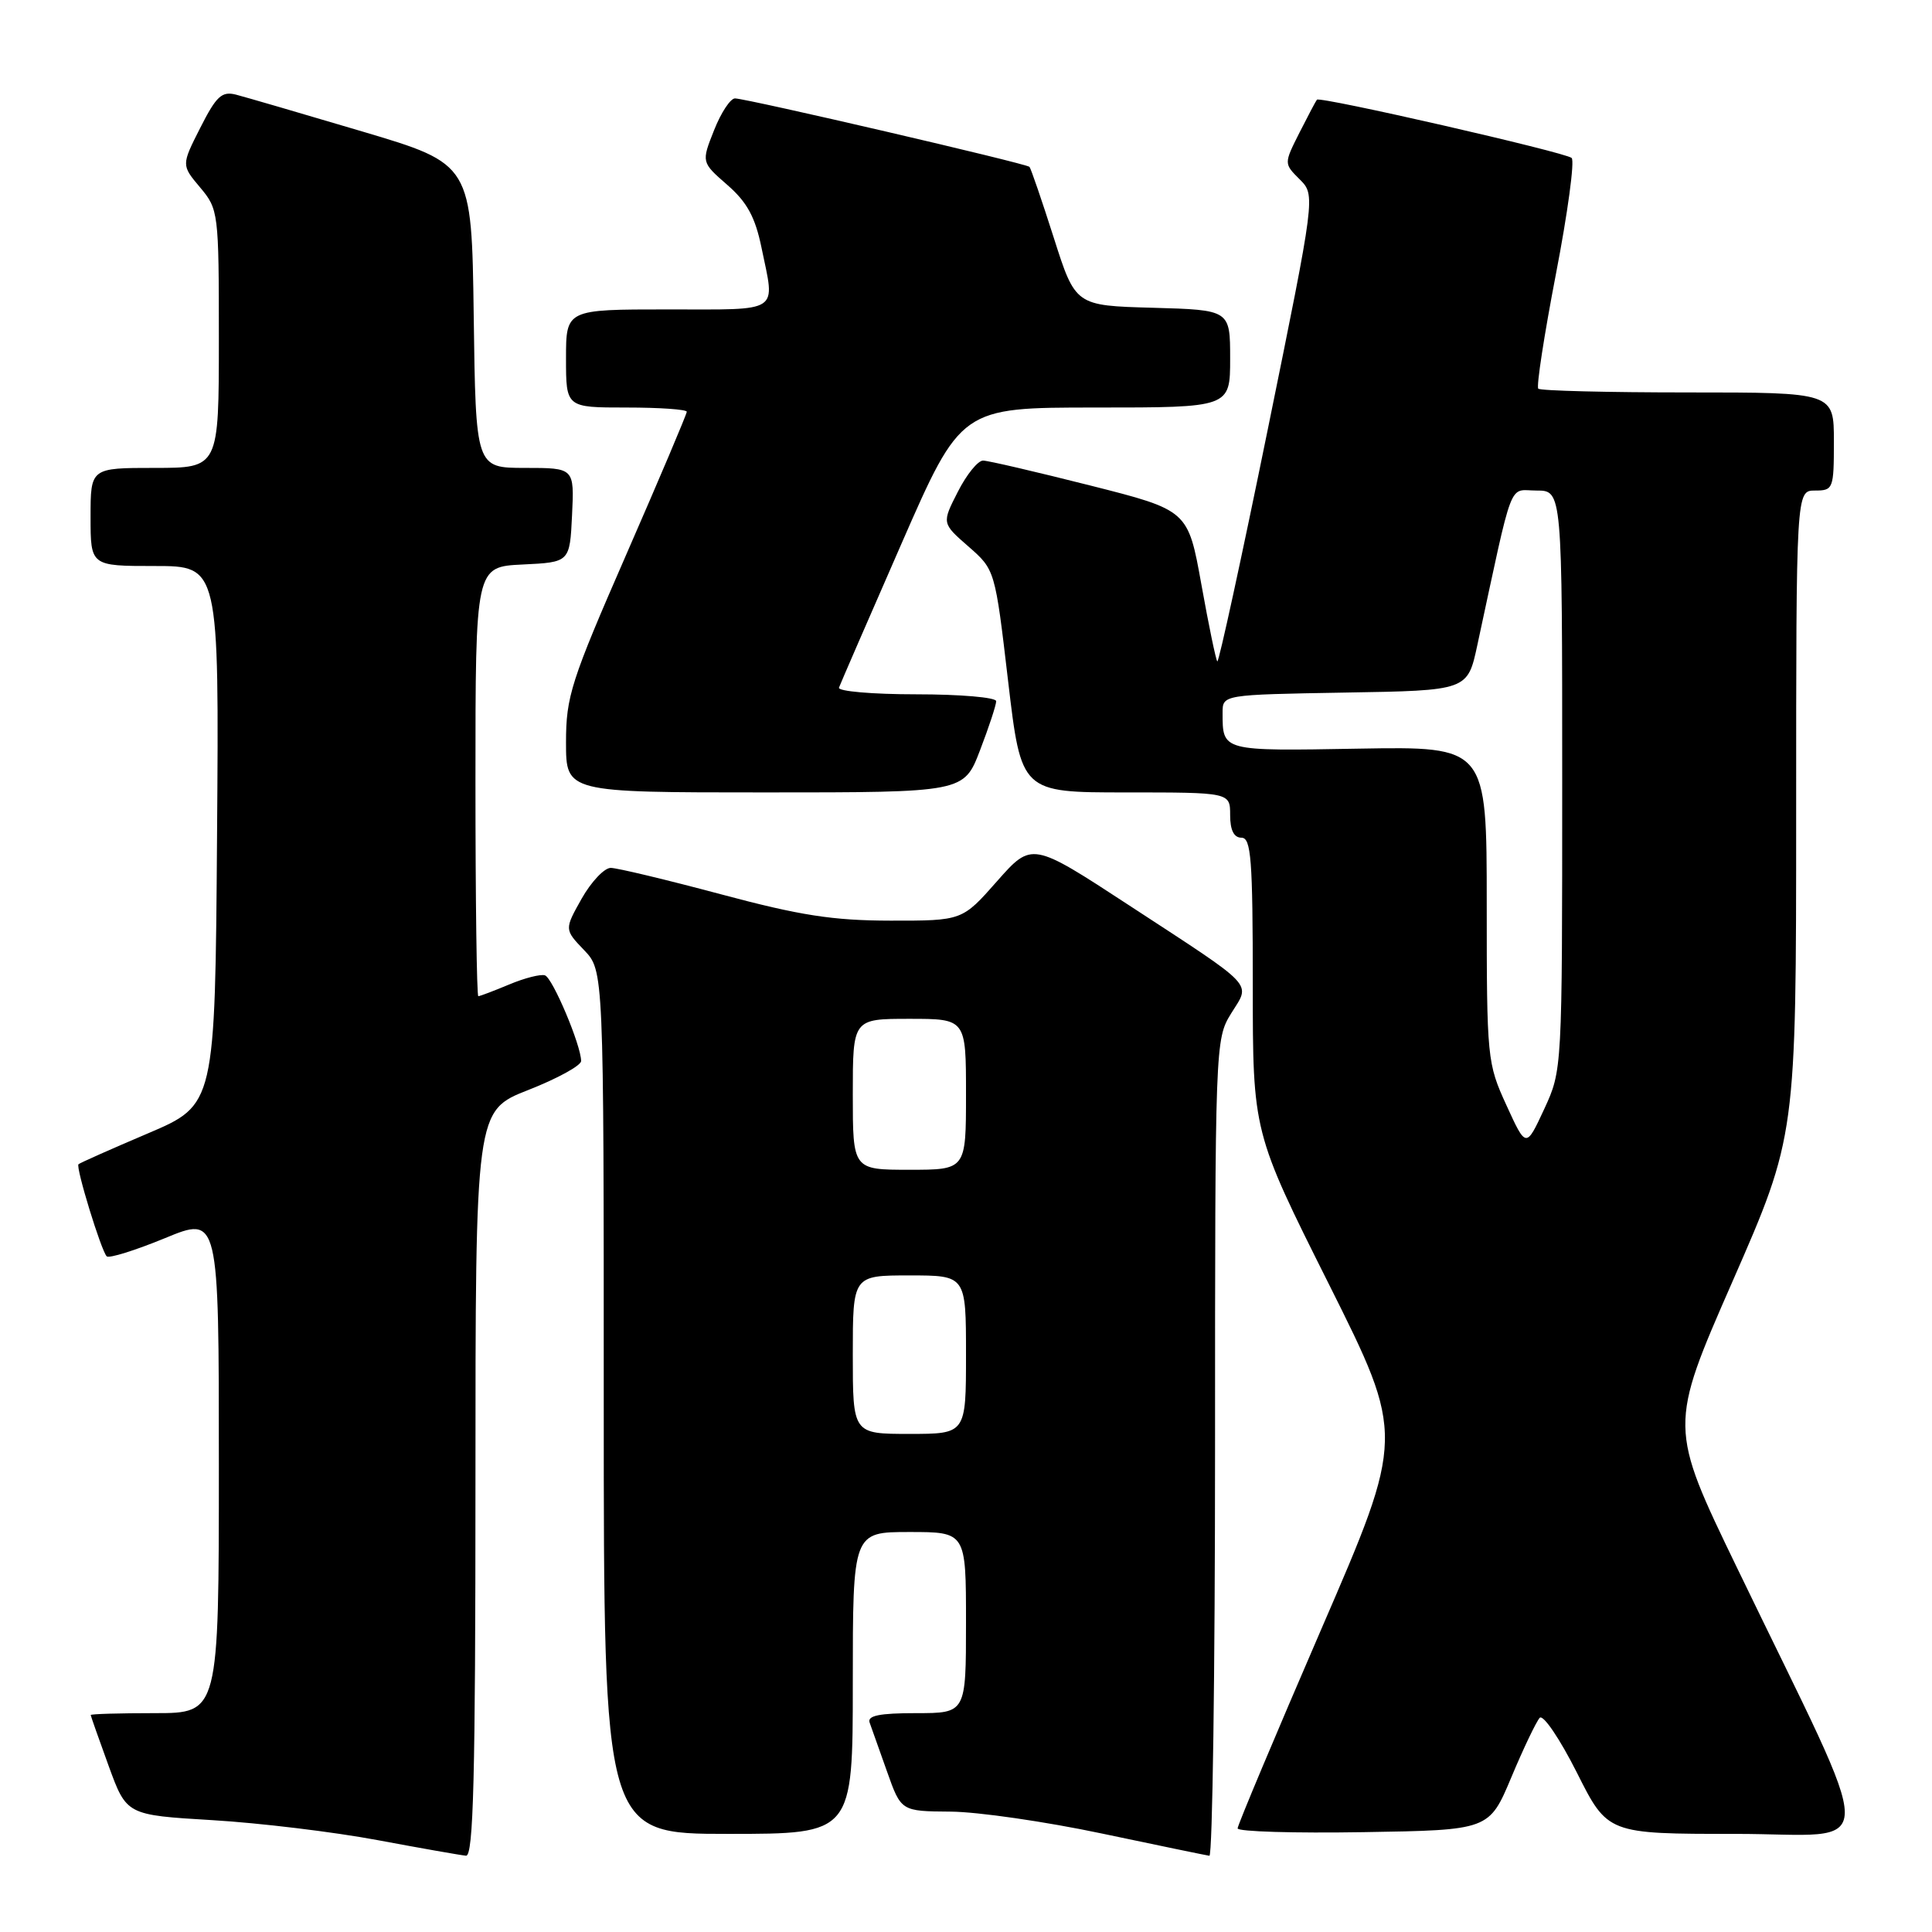 <?xml version="1.0" encoding="UTF-8" standalone="no"?>
<!DOCTYPE svg PUBLIC "-//W3C//DTD SVG 1.1//EN" "http://www.w3.org/Graphics/SVG/1.1/DTD/svg11.dtd" >
<svg xmlns="http://www.w3.org/2000/svg" xmlns:xlink="http://www.w3.org/1999/xlink" version="1.1" viewBox="0 0 256 256">
 <g >
 <path fill="currentColor"
d=" M 63.00 196.59 C 63.00 147.18 63.00 147.18 70.00 144.43 C 73.85 142.92 77.00 141.19 77.00 140.59 C 77.00 138.52 73.23 129.58 72.21 129.24 C 71.65 129.05 69.51 129.59 67.47 130.45 C 65.43 131.30 63.59 132.00 63.38 132.00 C 63.17 132.00 63.00 119.20 63.00 103.55 C 63.00 75.10 63.00 75.10 69.25 74.80 C 75.50 74.50 75.50 74.50 75.80 68.25 C 76.10 62.00 76.10 62.00 69.57 62.00 C 63.04 62.00 63.04 62.00 62.77 41.86 C 62.50 21.73 62.50 21.73 48.00 17.42 C 40.02 15.05 32.50 12.86 31.27 12.54 C 29.39 12.06 28.66 12.74 26.54 16.93 C 24.03 21.88 24.03 21.88 26.51 24.83 C 28.95 27.73 29.00 28.13 29.00 44.89 C 29.00 62.00 29.00 62.00 20.50 62.00 C 12.00 62.00 12.00 62.00 12.00 68.50 C 12.00 75.00 12.00 75.00 20.51 75.00 C 29.03 75.00 29.03 75.00 28.76 110.70 C 28.50 146.39 28.50 146.39 19.60 150.18 C 14.71 152.26 10.57 154.10 10.40 154.27 C 10.01 154.66 13.41 165.74 14.14 166.47 C 14.44 166.77 17.90 165.69 21.84 164.07 C 29.00 161.11 29.00 161.11 29.00 194.06 C 29.00 227.00 29.00 227.00 20.50 227.00 C 15.82 227.00 12.01 227.11 12.02 227.25 C 12.03 227.39 13.10 230.43 14.40 234.00 C 16.77 240.50 16.77 240.50 28.14 241.18 C 34.39 241.55 44.22 242.74 50.00 243.82 C 55.78 244.90 61.06 245.83 61.75 245.89 C 62.73 245.98 63.00 235.51 63.00 196.59 Z  M 161.00 191.87 C 161.00 138.36 161.02 137.70 163.13 134.29 C 165.72 130.11 166.65 131.10 149.61 119.96 C 136.73 111.54 136.73 111.54 132.11 116.77 C 127.50 122.00 127.50 122.00 118.00 121.99 C 110.34 121.98 105.99 121.30 95.50 118.49 C 88.35 116.58 81.80 115.01 80.93 115.00 C 80.07 115.00 78.34 116.84 77.07 119.08 C 74.78 123.16 74.78 123.16 77.39 125.89 C 80.00 128.61 80.00 128.61 80.00 185.80 C 80.00 243.00 80.00 243.00 96.50 243.00 C 113.00 243.00 113.00 243.00 113.00 223.00 C 113.00 203.00 113.00 203.00 120.50 203.00 C 128.00 203.00 128.00 203.00 128.00 215.00 C 128.00 227.00 128.00 227.00 121.39 227.00 C 116.54 227.00 114.90 227.33 115.23 228.25 C 115.48 228.94 116.52 231.86 117.54 234.75 C 119.40 240.00 119.40 240.00 125.95 240.05 C 129.55 240.07 138.57 241.38 146.00 242.95 C 153.43 244.52 159.84 245.84 160.25 245.90 C 160.66 245.95 161.00 221.64 161.00 191.87 Z  M 200.26 235.50 C 201.87 231.65 203.57 228.11 204.02 227.62 C 204.48 227.14 206.69 230.41 208.94 234.87 C 213.02 243.00 213.02 243.00 229.97 243.00 C 249.25 243.00 249.22 247.19 230.18 207.77 C 221.13 189.05 221.13 189.05 229.57 169.79 C 238.00 150.54 238.00 150.54 238.00 107.77 C 238.00 65.00 238.00 65.00 240.50 65.00 C 242.91 65.00 243.00 64.77 243.00 58.50 C 243.00 52.00 243.00 52.00 223.67 52.00 C 213.03 52.00 204.11 51.78 203.83 51.50 C 203.56 51.23 204.61 44.39 206.17 36.30 C 207.73 28.22 208.67 21.30 208.25 20.93 C 207.42 20.18 174.90 12.74 174.50 13.21 C 174.36 13.37 173.32 15.34 172.18 17.59 C 170.12 21.68 170.12 21.68 172.22 23.77 C 174.31 25.87 174.31 25.87 167.98 56.93 C 164.50 74.01 161.49 87.83 161.30 87.64 C 161.11 87.44 160.16 82.86 159.19 77.45 C 157.42 67.61 157.42 67.61 144.46 64.33 C 137.33 62.53 130.95 61.04 130.27 61.03 C 129.59 61.01 128.08 62.87 126.92 65.16 C 124.79 69.33 124.79 69.33 128.32 72.41 C 131.85 75.50 131.85 75.50 133.58 90.25 C 135.32 105.00 135.32 105.00 149.16 105.00 C 163.00 105.00 163.00 105.00 163.00 108.00 C 163.00 110.00 163.50 111.00 164.50 111.00 C 165.78 111.00 166.00 113.83 166.00 130.51 C 166.00 150.02 166.00 150.02 176.08 170.15 C 186.15 190.29 186.15 190.29 175.07 215.89 C 168.98 229.98 163.99 241.85 163.99 242.27 C 164.00 242.70 171.50 242.92 180.66 242.77 C 197.32 242.50 197.32 242.50 200.26 235.50 Z  M 129.86 99.41 C 131.04 96.34 132.00 93.41 132.00 92.91 C 132.00 92.41 127.24 92.00 121.42 92.00 C 115.60 92.00 110.98 91.60 111.17 91.11 C 111.35 90.62 115.06 82.07 119.42 72.11 C 127.34 54.00 127.34 54.00 145.17 54.00 C 163.00 54.00 163.00 54.00 163.00 47.53 C 163.00 41.07 163.00 41.07 152.75 40.78 C 142.50 40.50 142.50 40.50 139.63 31.50 C 138.05 26.55 136.60 22.32 136.41 22.11 C 136.01 21.67 99.13 13.10 97.40 13.04 C 96.80 13.02 95.54 14.91 94.62 17.25 C 92.93 21.50 92.93 21.50 96.37 24.50 C 98.99 26.78 100.07 28.77 100.90 32.80 C 102.72 41.61 103.64 41.00 88.50 41.00 C 75.00 41.00 75.00 41.00 75.00 47.50 C 75.00 54.00 75.00 54.00 83.00 54.00 C 87.40 54.00 91.00 54.25 91.00 54.56 C 91.00 54.87 87.40 63.37 83.00 73.44 C 75.65 90.27 75.00 92.29 75.00 98.37 C 75.00 105.00 75.00 105.00 101.36 105.00 C 127.72 105.00 127.72 105.00 129.86 99.41 Z  M 113.00 179.50 C 113.00 169.00 113.00 169.00 120.50 169.00 C 128.00 169.00 128.00 169.00 128.00 179.50 C 128.00 190.00 128.00 190.00 120.50 190.00 C 113.00 190.00 113.00 190.00 113.00 179.50 Z  M 113.00 145.00 C 113.00 135.00 113.00 135.00 120.50 135.00 C 128.00 135.00 128.00 135.00 128.00 145.00 C 128.00 155.00 128.00 155.00 120.50 155.00 C 113.00 155.00 113.00 155.00 113.00 145.00 Z  M 199.61 146.45 C 197.06 140.89 197.00 140.26 197.00 119.83 C 197.00 98.91 197.00 98.91 180.01 99.20 C 161.85 99.52 162.00 99.56 162.00 94.44 C 162.00 92.05 162.00 92.05 178.23 91.77 C 194.46 91.50 194.46 91.50 195.75 85.50 C 200.63 62.87 199.82 65.00 203.60 65.00 C 207.00 65.00 207.00 65.00 207.00 103.40 C 207.00 141.80 207.00 141.80 204.61 146.97 C 202.21 152.14 202.21 152.14 199.61 146.45 Z "/>
</g>
</svg>